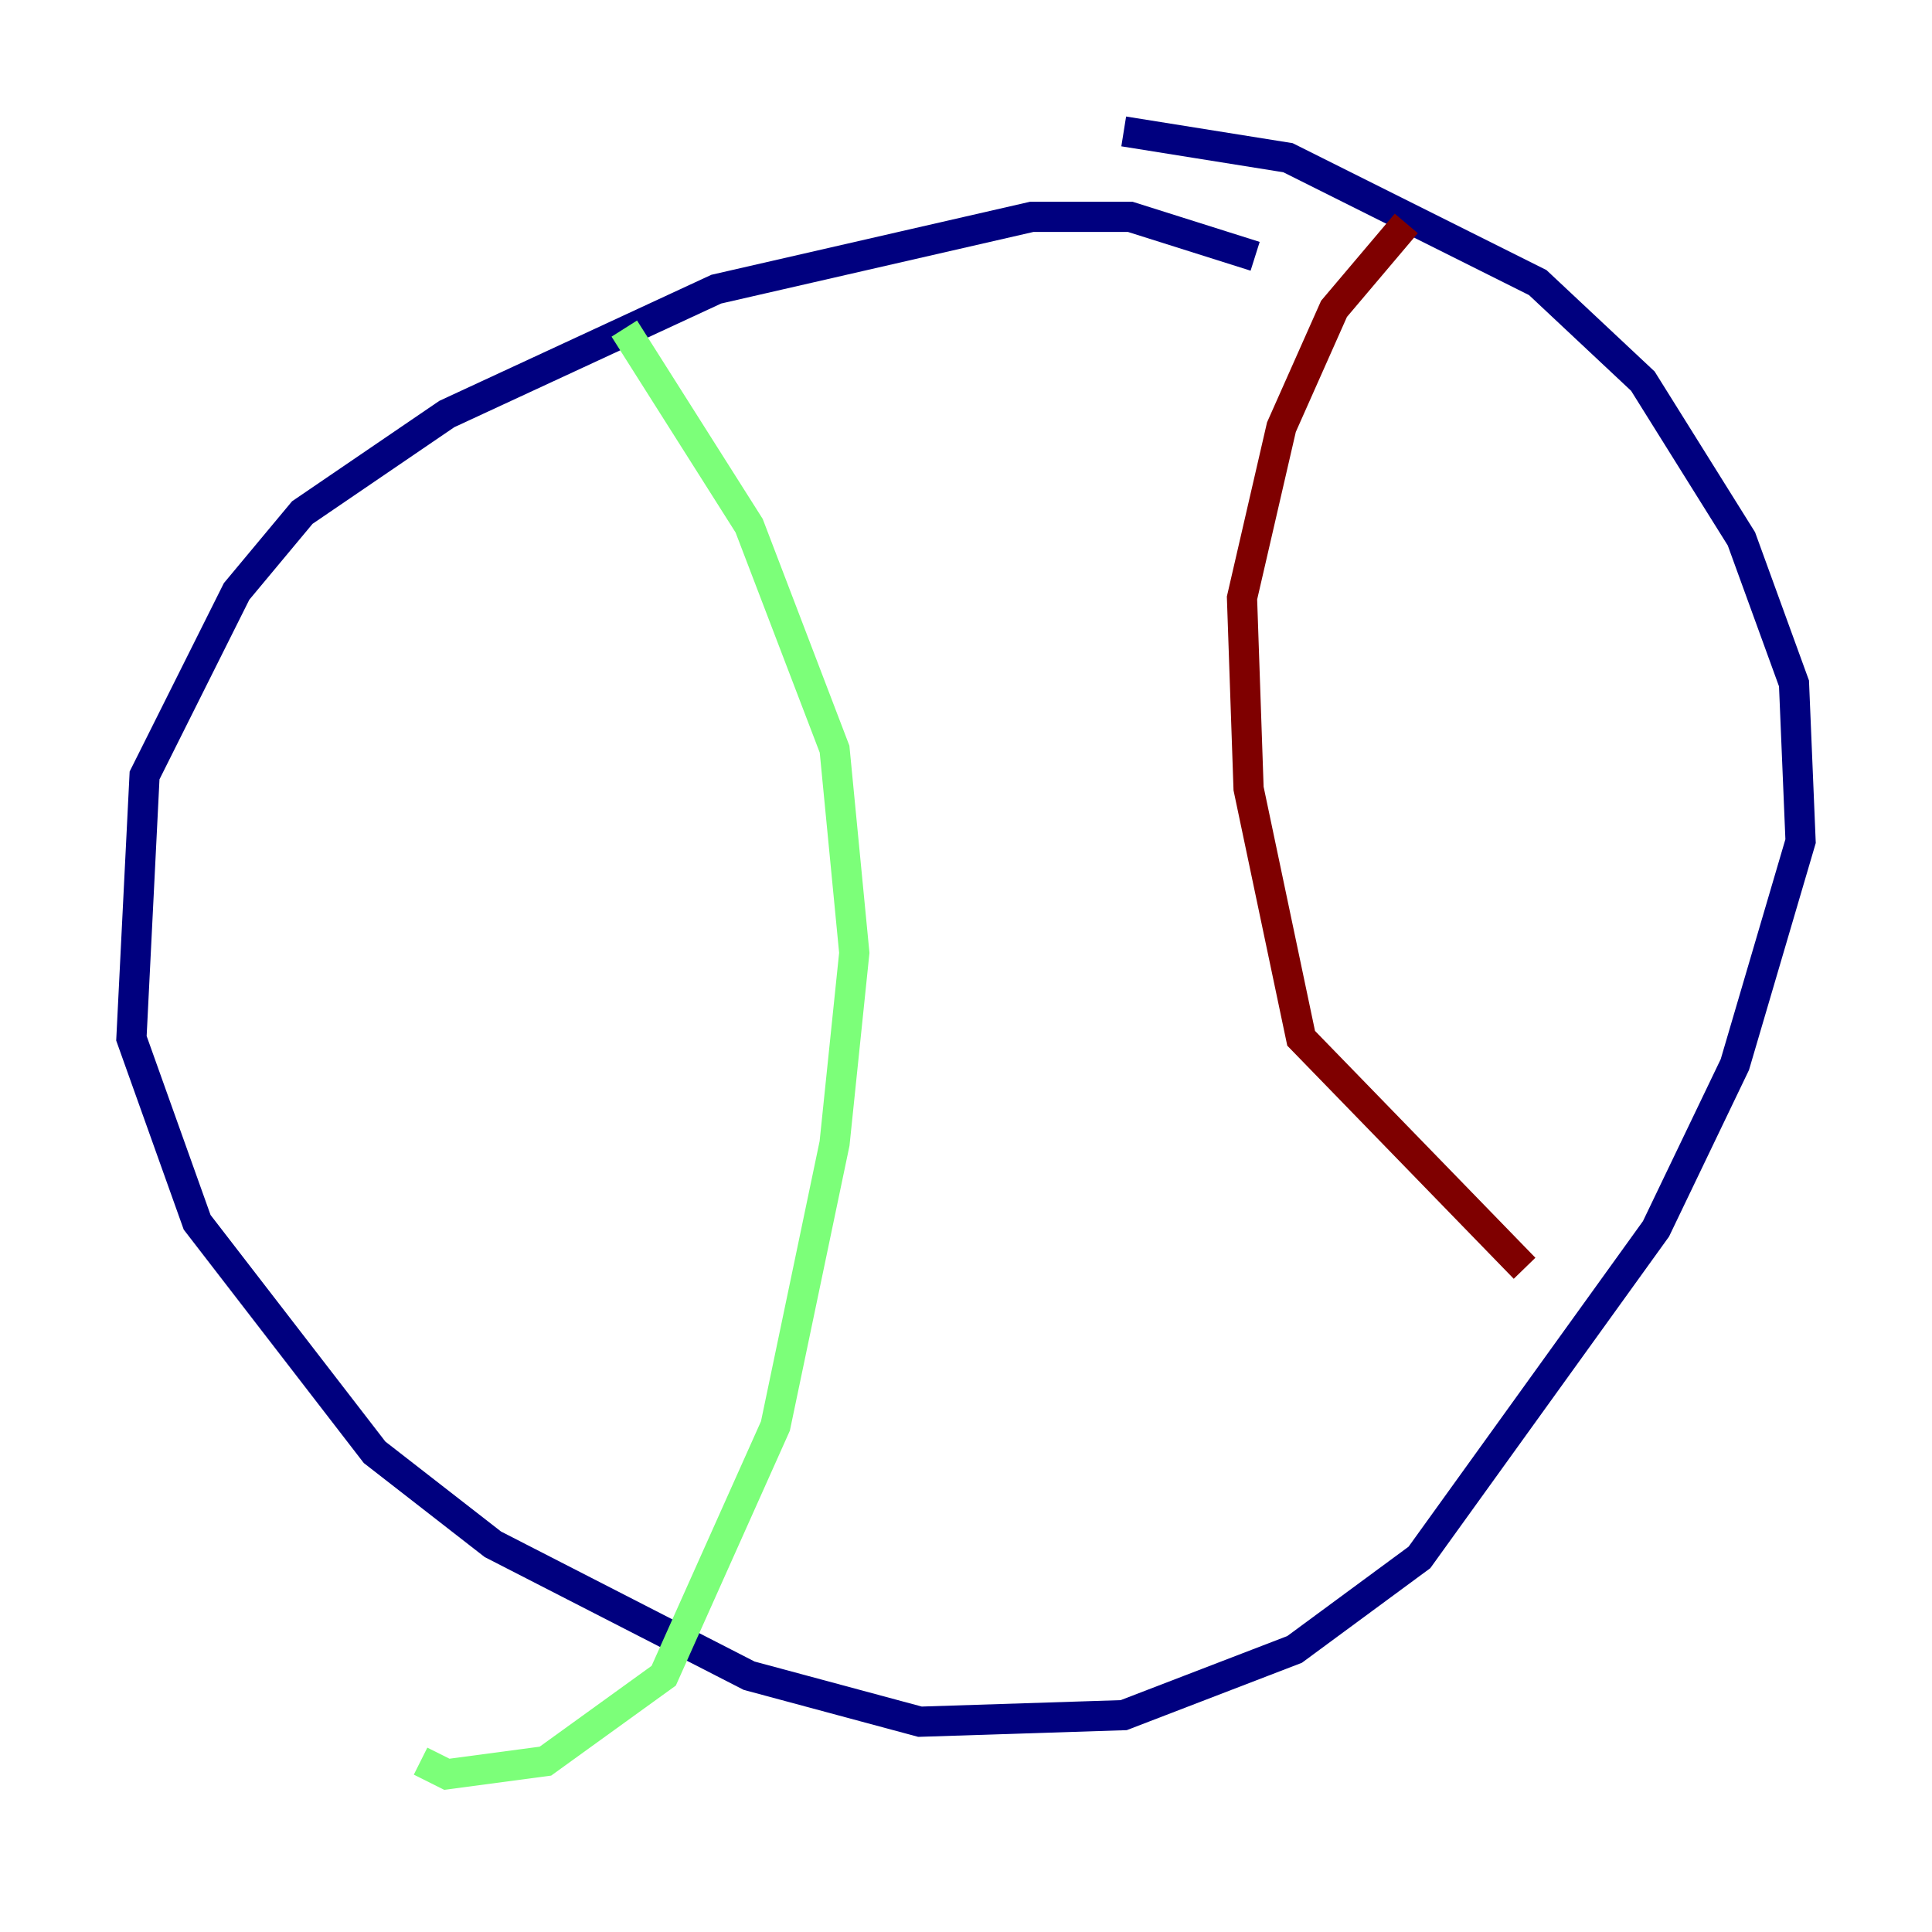 <?xml version="1.0" encoding="utf-8" ?>
<svg baseProfile="tiny" height="128" version="1.2" viewBox="0,0,128,128" width="128" xmlns="http://www.w3.org/2000/svg" xmlns:ev="http://www.w3.org/2001/xml-events" xmlns:xlink="http://www.w3.org/1999/xlink"><defs /><polyline fill="none" points="83.156,16.98 74.884,14.367 68.354,14.367 47.456,19.157 29.605,27.429 20.027,33.959 15.674,39.184 9.578,51.374 8.707,68.789 13.061,80.98 24.816,96.218 32.653,102.313 49.633,111.02 60.952,114.068 74.449,113.633 85.769,109.279 94.041,103.184 109.714,81.415 114.939,70.531 119.293,55.728 118.857,45.279 115.374,35.701 108.844,25.252 101.878,18.721 85.333,10.449 74.449,8.707" stroke="#00007f" stroke-width="2" /><polyline fill="none" points="41.361,21.769 49.633,34.83 55.292,49.633 56.599,63.129 55.292,75.755 51.374,94.476 43.973,111.02 36.136,116.68 29.605,117.551 27.864,116.68" stroke="#7cff79" stroke-width="2" /><polyline fill="none" points="93.17,14.803 88.381,20.463 84.898,28.299 82.286,39.619 82.721,52.245 86.204,68.789 101.007,84.027" stroke="#7f0000" stroke-width="2" /></svg>